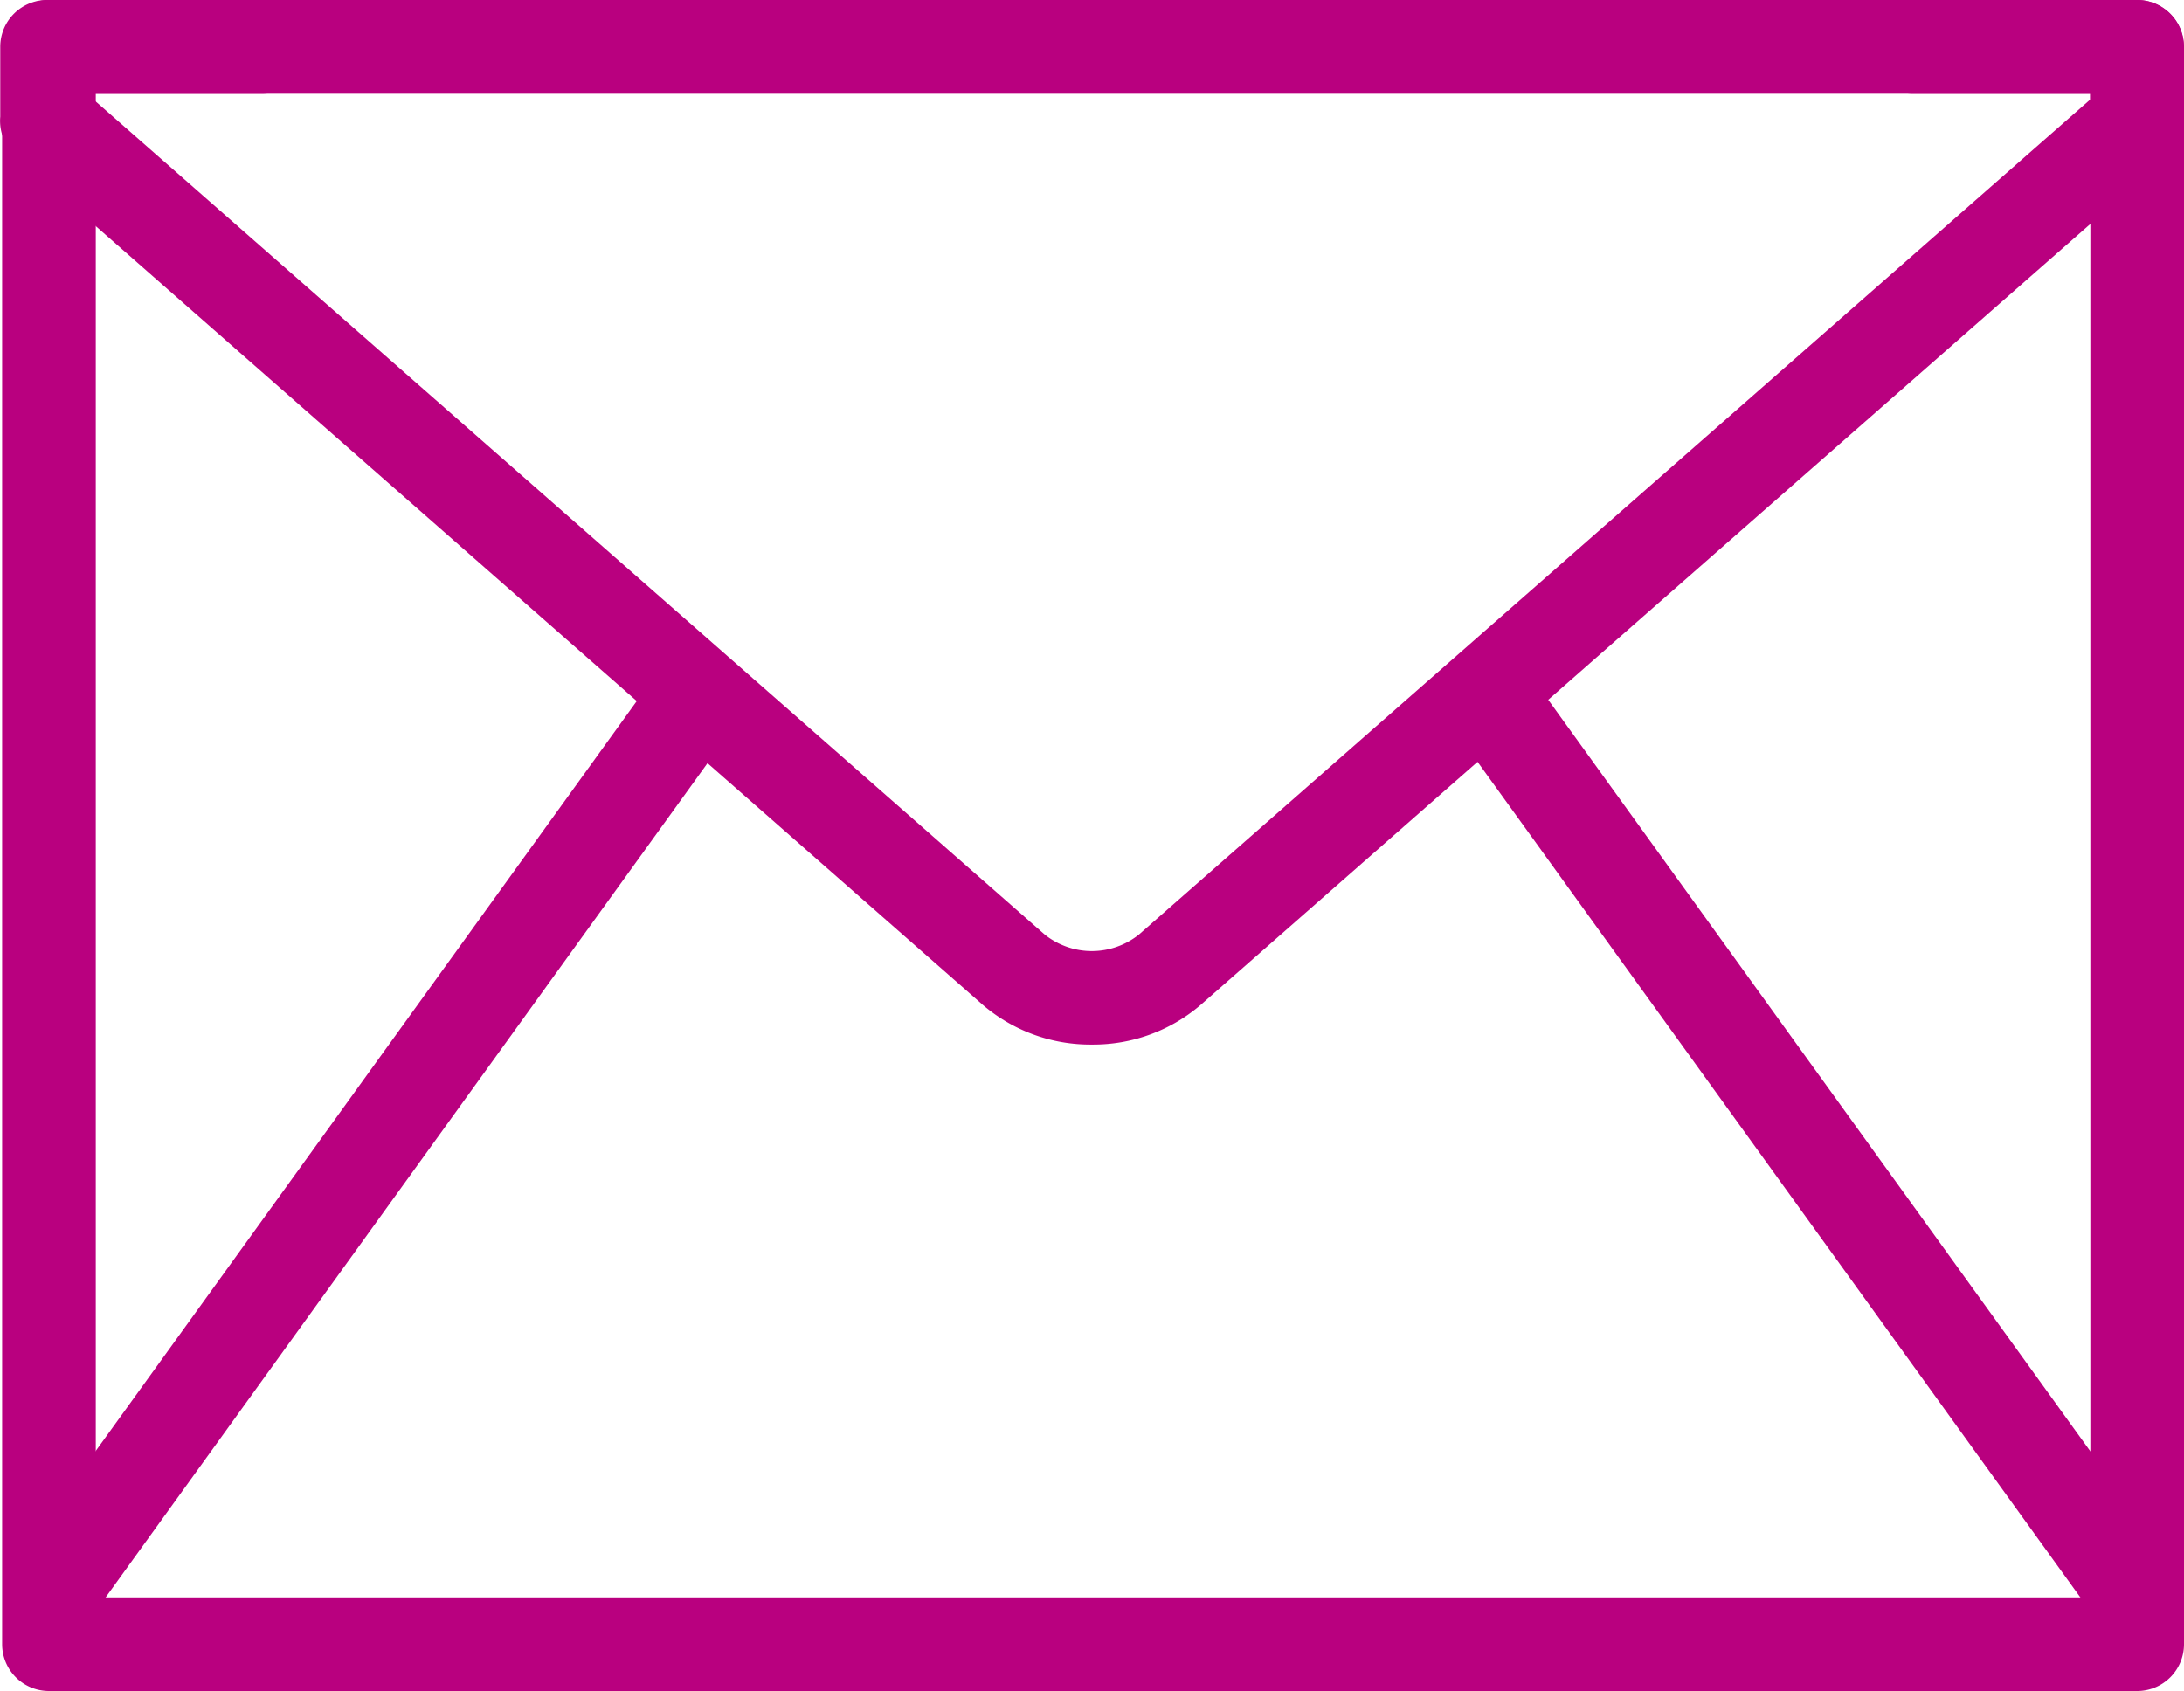 <svg xmlns="http://www.w3.org/2000/svg" viewBox="0 0 17.491 13.545">
  <title>Recurso 38</title>
  <g id="65a014f6-9be5-46ab-b6b0-e307f5171d85" data-name="Capa 2">
    <g id="4b28170e-0f1e-4985-8160-5f1f60c50006" data-name="Layer 6">
      <g>
        <path d="M17.116,13.545H.392a.375.375,0,0,1-.375-.375V.375A.375.375,0,0,1,.392,0H2.099a.375.375,0,0,1,0,.751H.767V12.795H16.741V.751H15.32a.375.375,0,0,1,0-.751h1.796A.375.375,0,0,1,17.491.375V13.17A.375.375,0,0,1,17.116,13.545Z" fill="#b9007f"/>
        <g>
          <path d="M.459,13.065a.369.369,0,0,1-.219-.071.374.374,0,0,1-.085-.524L5.152,5.543A.375.375,0,1,1,5.76,5.983L.764,12.909A.374.374,0,0,1,.459,13.065Z" fill="#b9007f"/>
          <path d="M17.048,13.065a.374.374,0,0,1-.305-.156L11.747,5.983a.375.375,0,1,1,.608-.439l4.996,6.927a.374.374,0,0,1-.085.524A.369.369,0,0,1,17.048,13.065Z" fill="#b9007f"/>
        </g>
        <path d="M8.744,8.367a1.324,1.324,0,0,1-.872-.317L.154,1.273A.38.38,0,0,1,.002.935V.375A.375.375,0,0,1,.377,0H17.114a.375.375,0,0,1,.375.375V.939a.377.377,0,0,1-.051.221.383.383,0,0,1-.114.122l-7.708,6.767A1.32,1.32,0,0,1,8.744,8.367ZM.752.8,8.367,7.486a.604.604,0,0,0,.754,0L16.739.798V.751H.752Z" fill="#b9007f"/>
      </g>
    </g>
  </g>
</svg>
